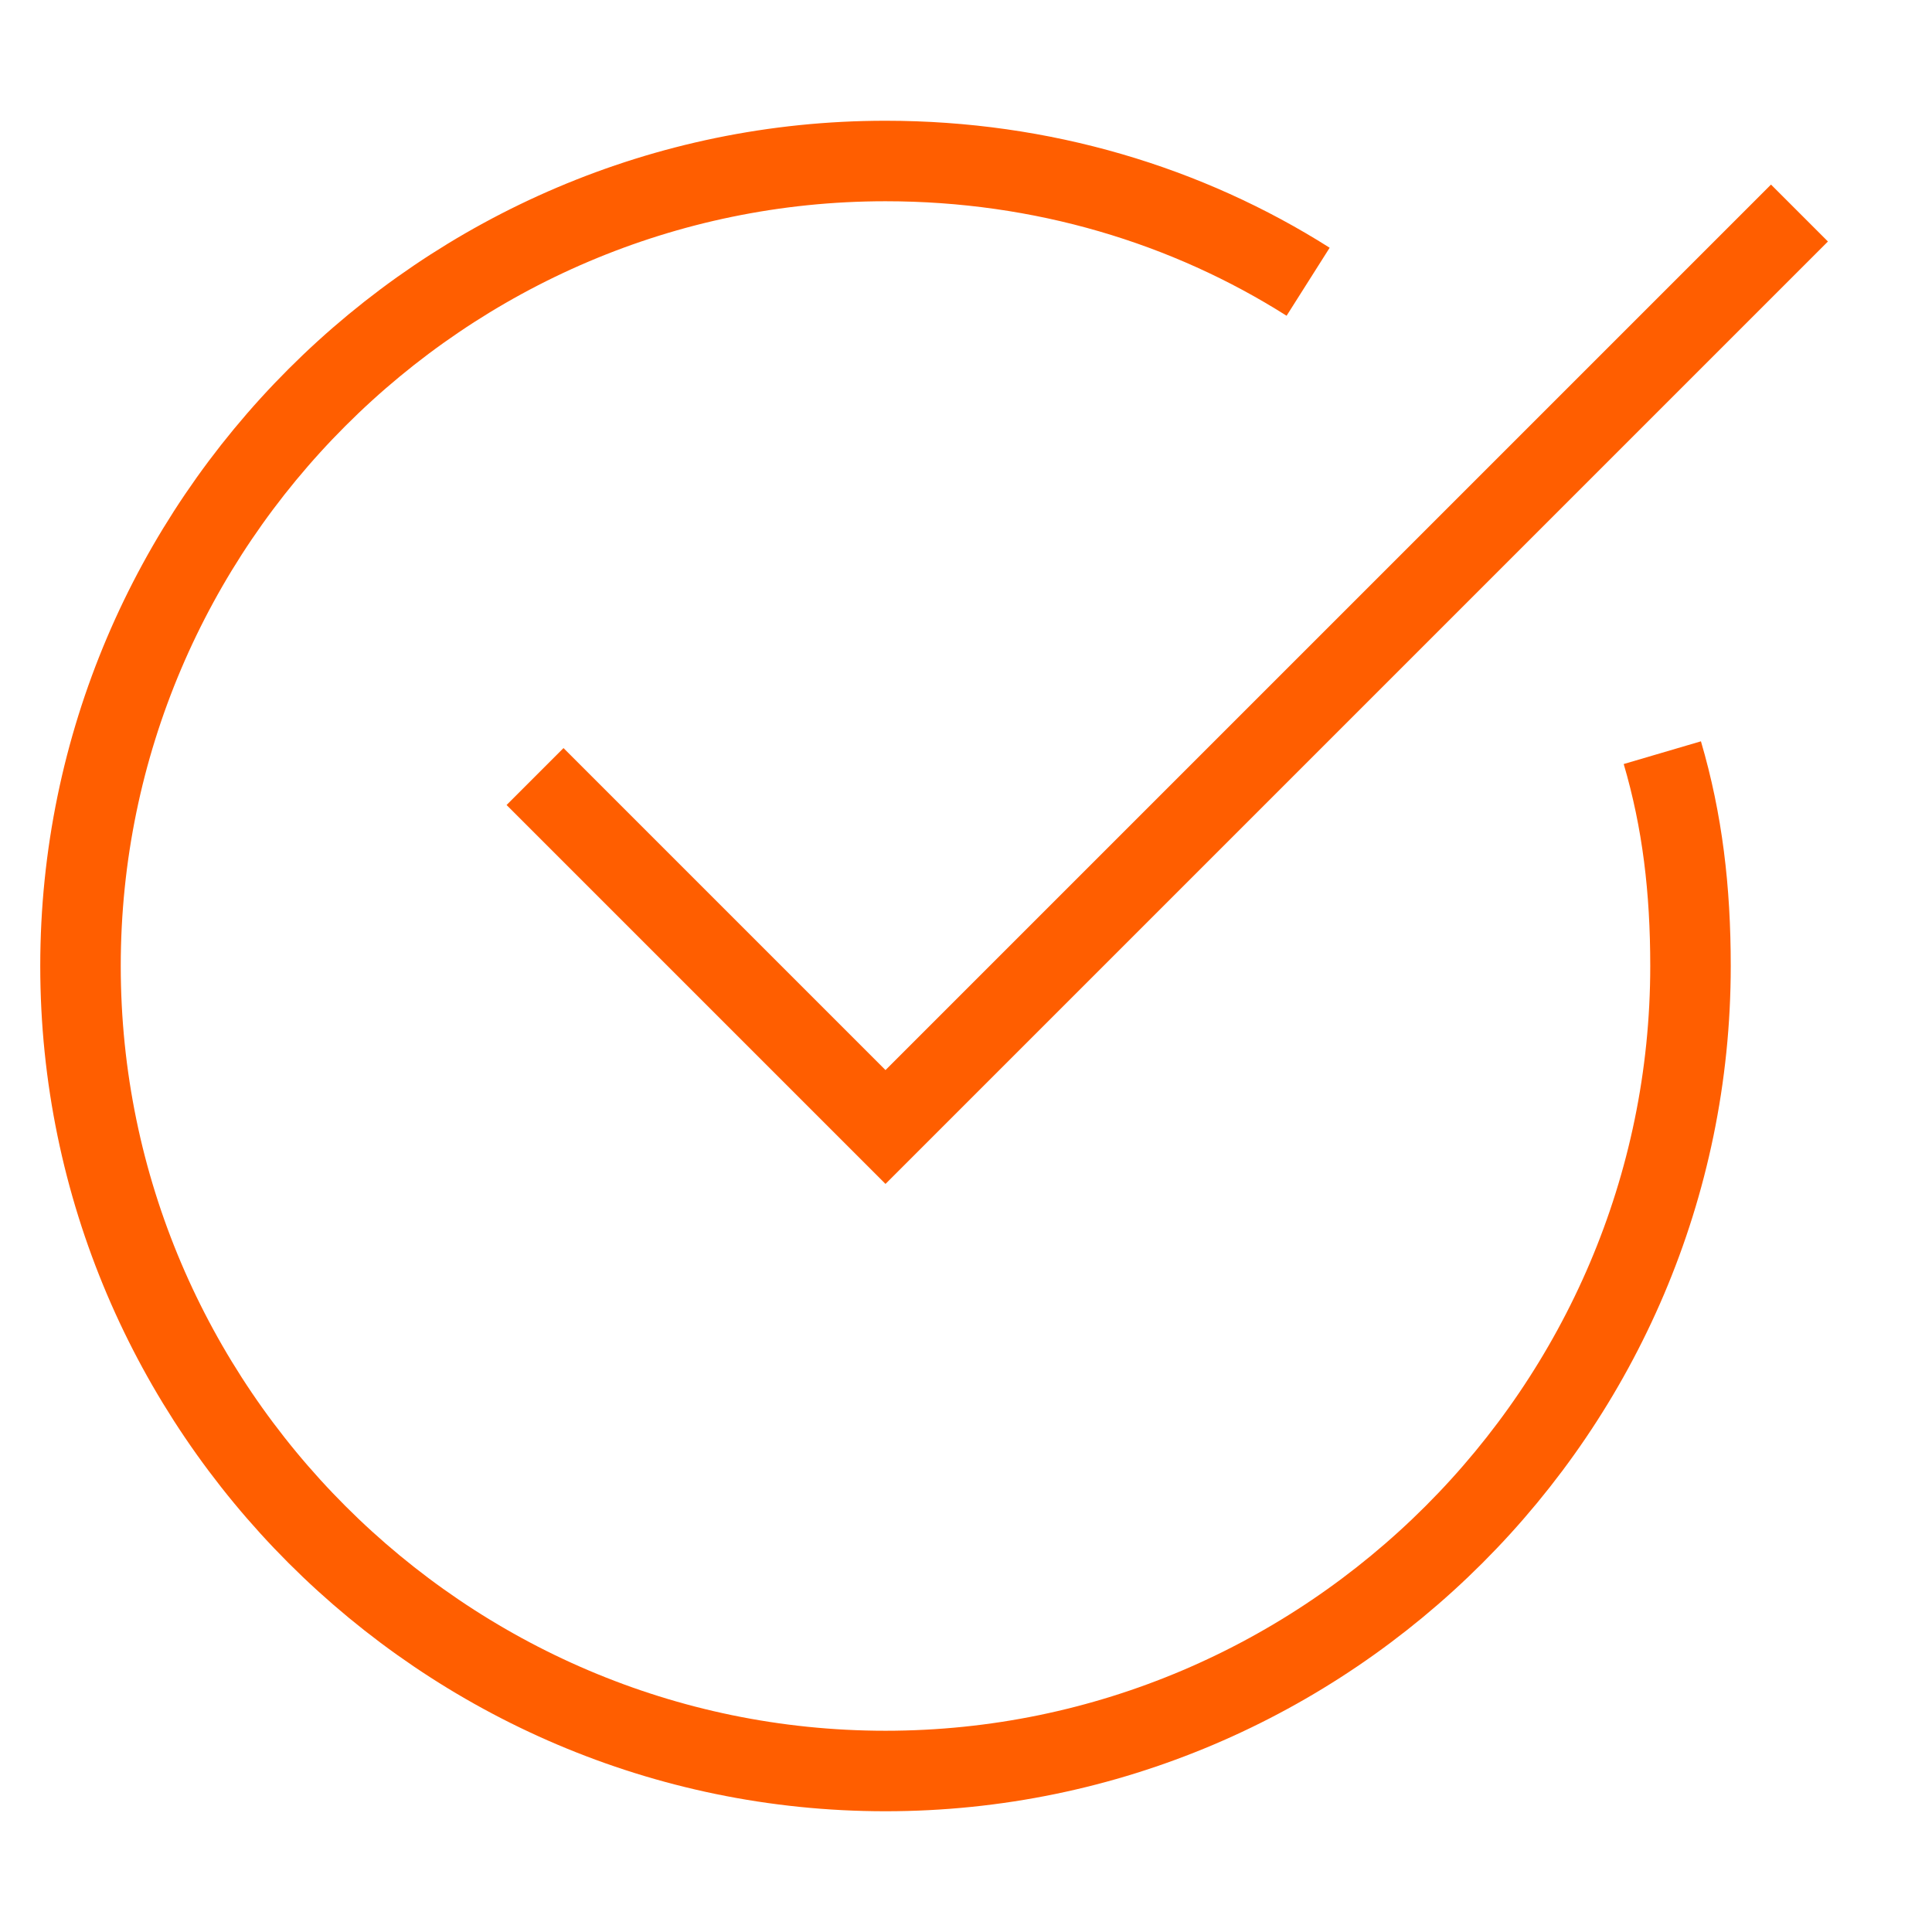 <svg version="1.1" xmlns="http://www.w3.org/2000/svg" xmlns:xlink="http://www.w3.org/1999/xlink" x="0px" y="0px" viewBox="0 0 48 48" xml:space="preserve" width="48" height="48"><g class="nc-icon-wrapper"><path data-cap="butt" fill="none" stroke="#ff5e00" stroke-width="2" stroke-miterlimit="10" d="M41.3,18.7c0.5,1.7,0.7,3.4,0.7,5.3 c0,11-9,20-20,20S2,35,2,24S11,4,22,4c3.9,0,7.5,1.1,10.5,3" stroke-linejoin="miter" stroke-linecap="butt"></path> <polyline data-color="color-2" fill="none" stroke="#ff5e00" stroke-width="2" stroke-linecap="square" stroke-miterlimit="10" points=" 14,20 22,28 44,6 " stroke-linejoin="miter"></polyline></g></svg>